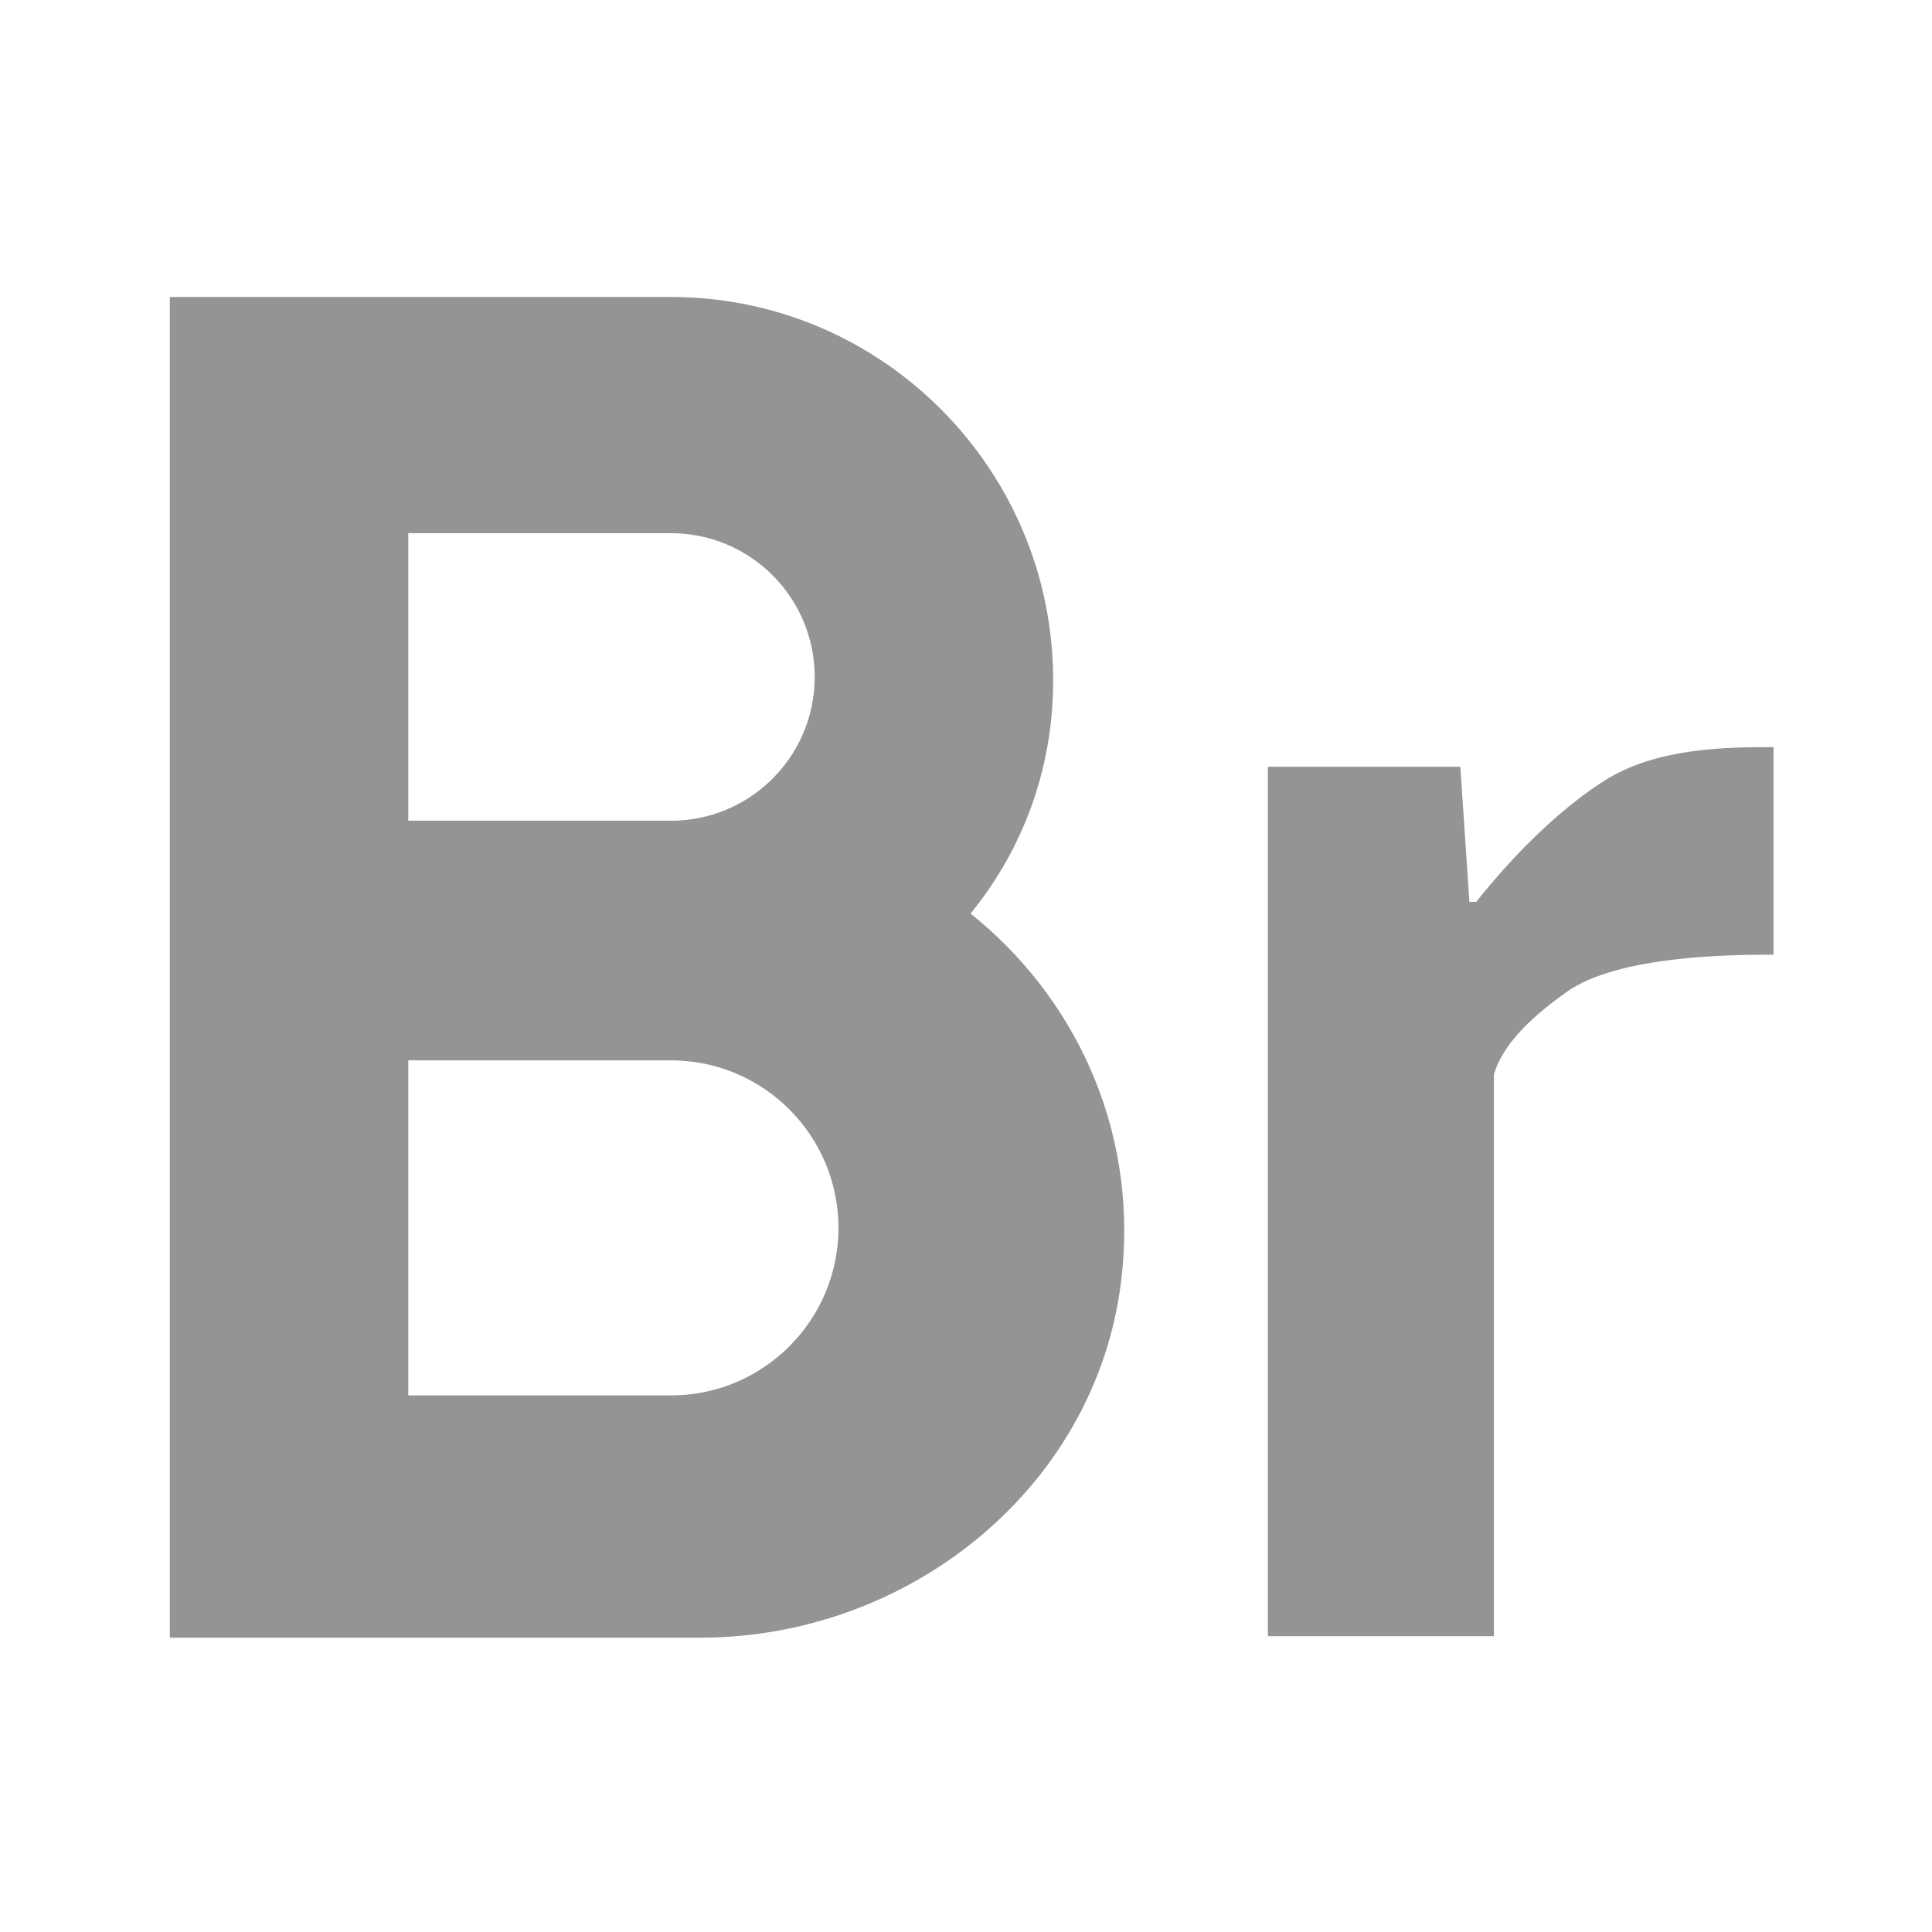 <svg xmlns="http://www.w3.org/2000/svg" viewBox="0 0 512 512">
	<path fill="#949494" d="M257.2,242.1c12.1-14.8,19.5-32.7,21.4-51.7c5.9-60.5-41.6-111.7-100.8-111.7H45V434h140.6
			c56.2,0,106.4-41,111.8-97.1C301.2,298.5,284.5,263.9,257.2,242.1z M108.2,141.3h69.6c21,0,38.1,17,38.1,38.1
			c0,21-17,38.1-38.1,38.1h-69.6V141.3z M177.8,369.8h-69.6v-88.8h69.6c24.5,0,44.4,19.9,44.4,44.4
			C222.2,349.9,202.3,369.8,177.8,369.8z"/>
	<path fill="#949494" d="M470,253C458,253,470,253,470,253c-10.6,0-41.3,0.1-55,10c-7.4,5.3-16.6,12.9-19.1,21.8v148.8H336V203.2h51
			l2.4,35.8h1.8c12.8-16,24.6-26.1,33.8-32c14-9,33.1-9,45-9c0,0-11,0,0,0V253z"/>
</svg>

